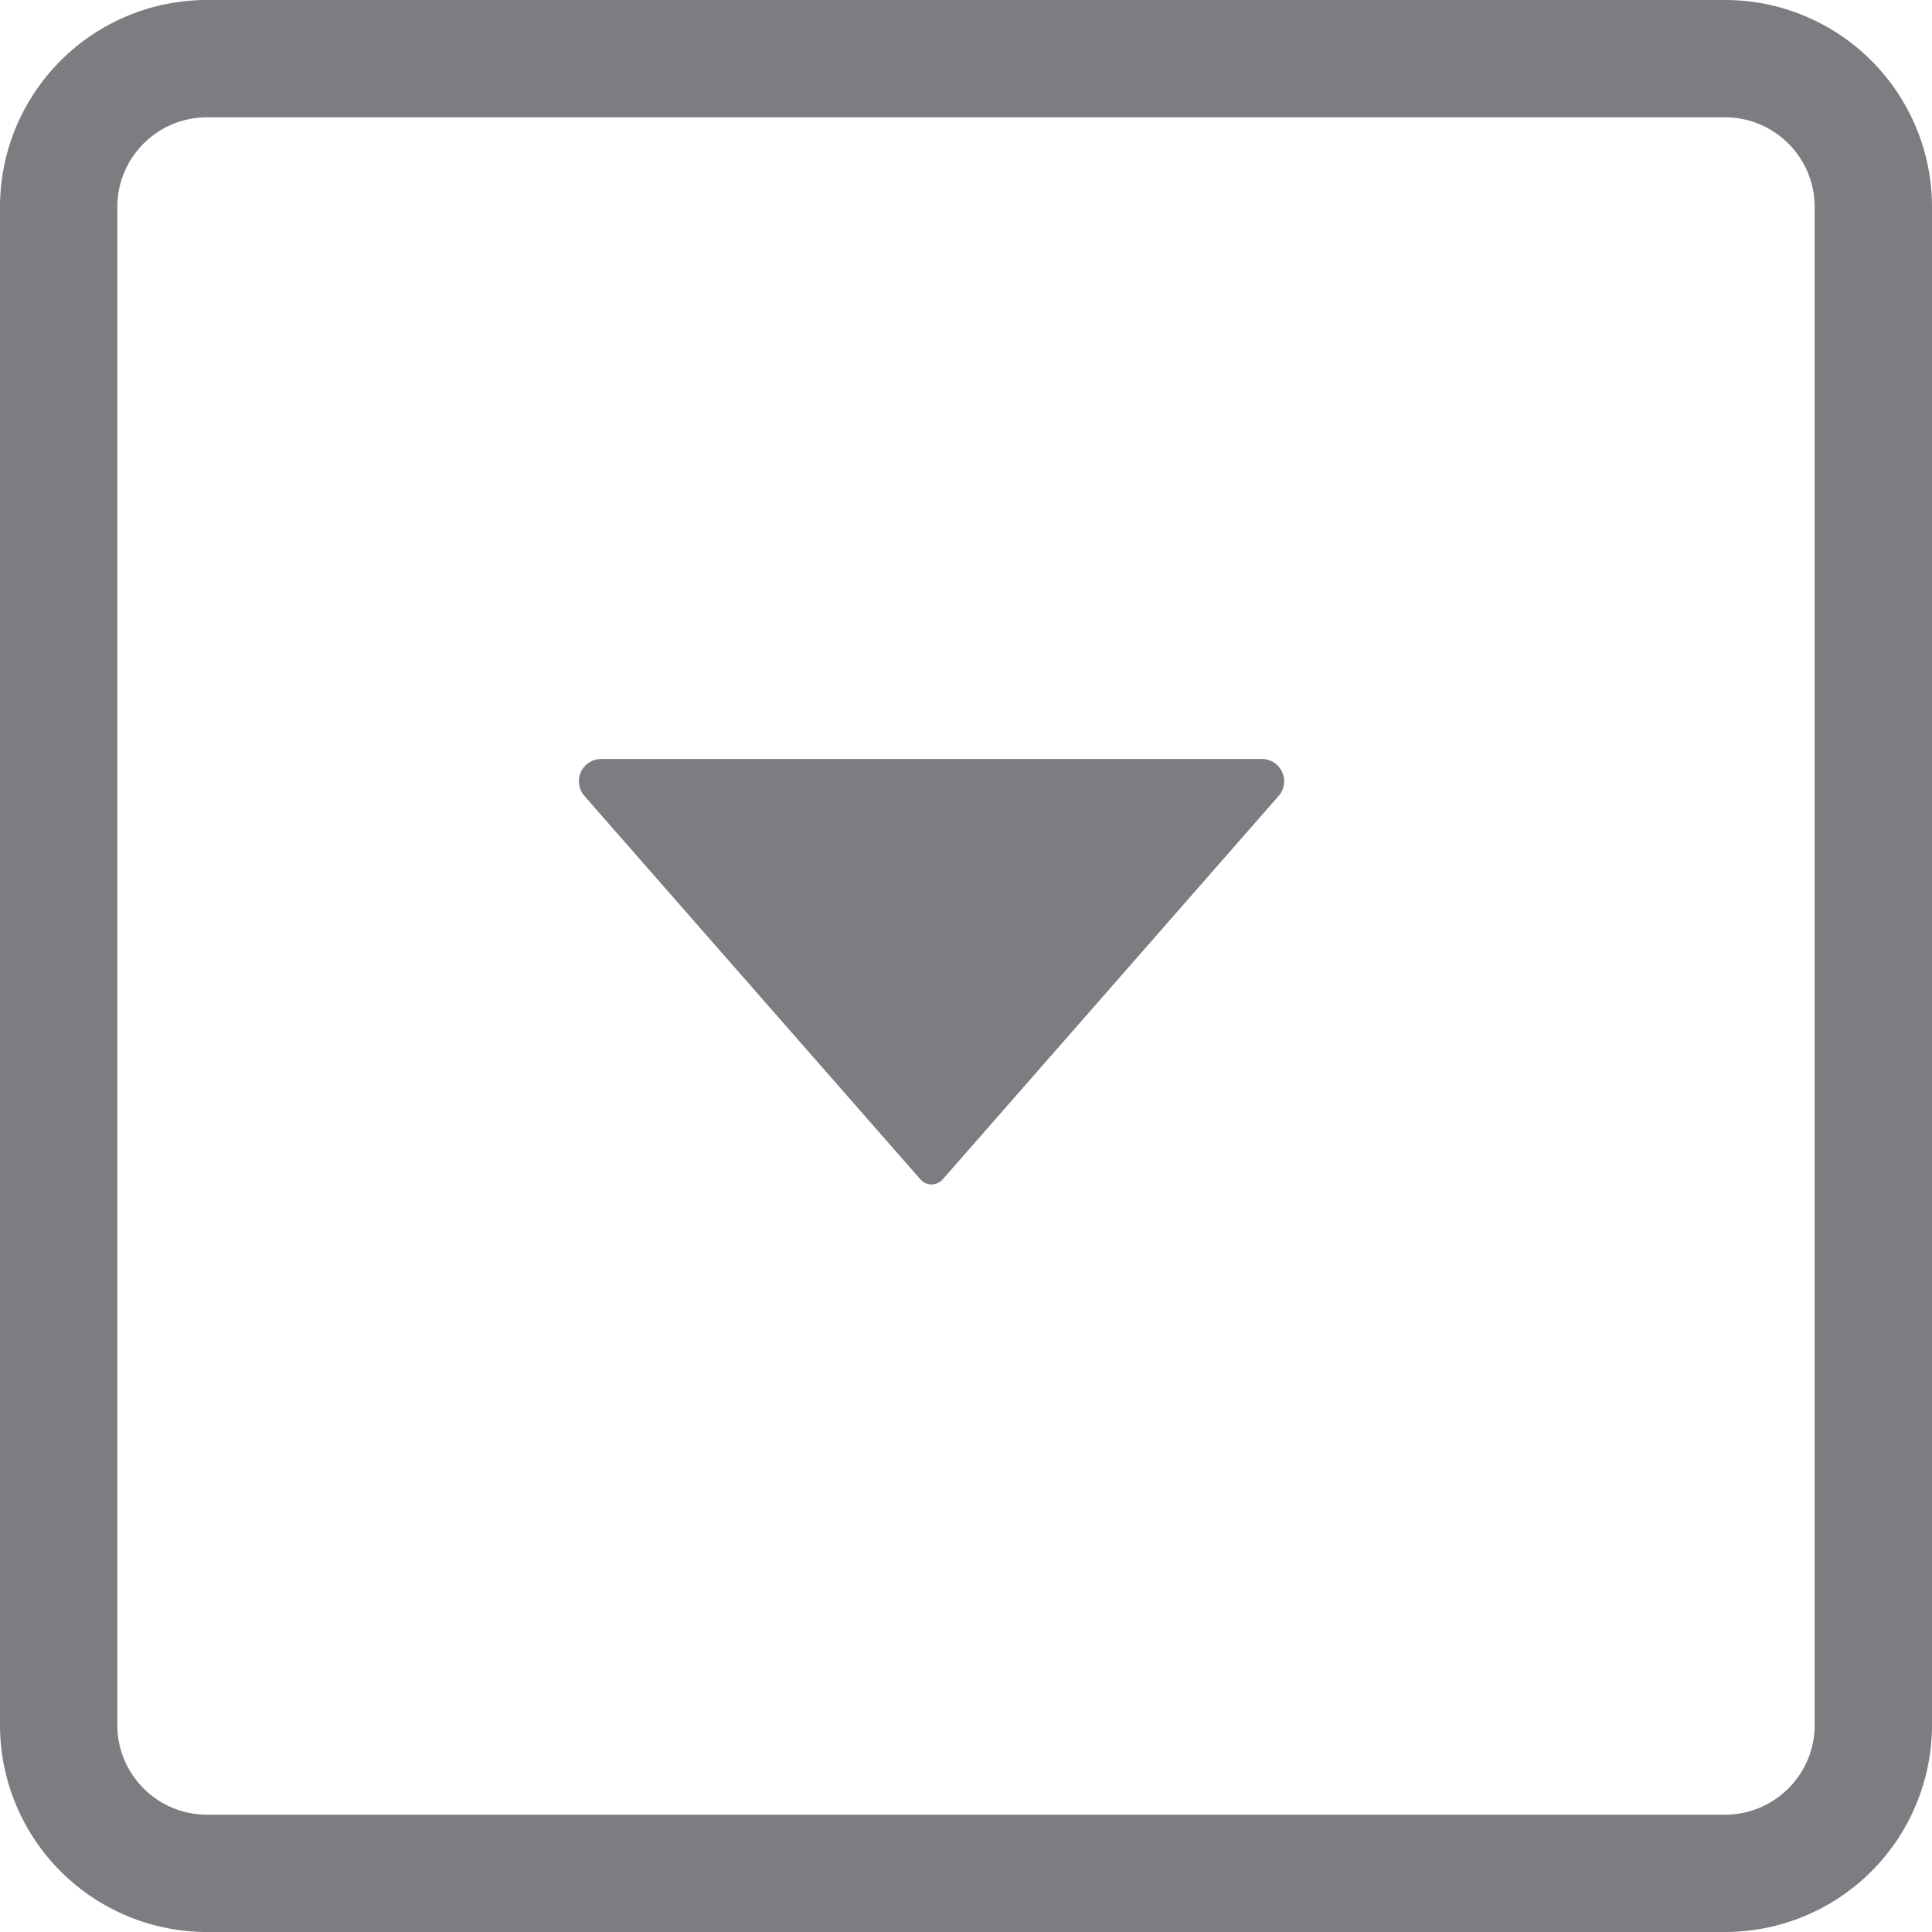 <svg width="26" height="26" xmlns="http://www.w3.org/2000/svg"><g fill="#7B7D80" fill-rule="evenodd"><path d="M2.786 1.579c-.667 0-1.207.54-1.207 1.207v20.428c0 .667.54 1.207 1.207 1.207h20.428c.667 0 1.207-.54 1.207-1.207V2.786c0-.667-.54-1.207-1.207-1.207H2.786zm0-1.579h20.428A2.786 2.786 0 0 1 26 2.786v20.428A2.786 2.786 0 0 1 23.214 26H2.786A2.786 2.786 0 0 1 0 23.214V2.786A2.786 2.786 0 0 1 2.786 0z" fill-rule="nonzero"/><path d="M12.385 15.87l-4.52-5.158a.3.3 0 0 1 .225-.498h8.891a.3.3 0 0 1 .226.498l-4.52 5.159a.2.2 0 0 1-.302 0z"/></g></svg>